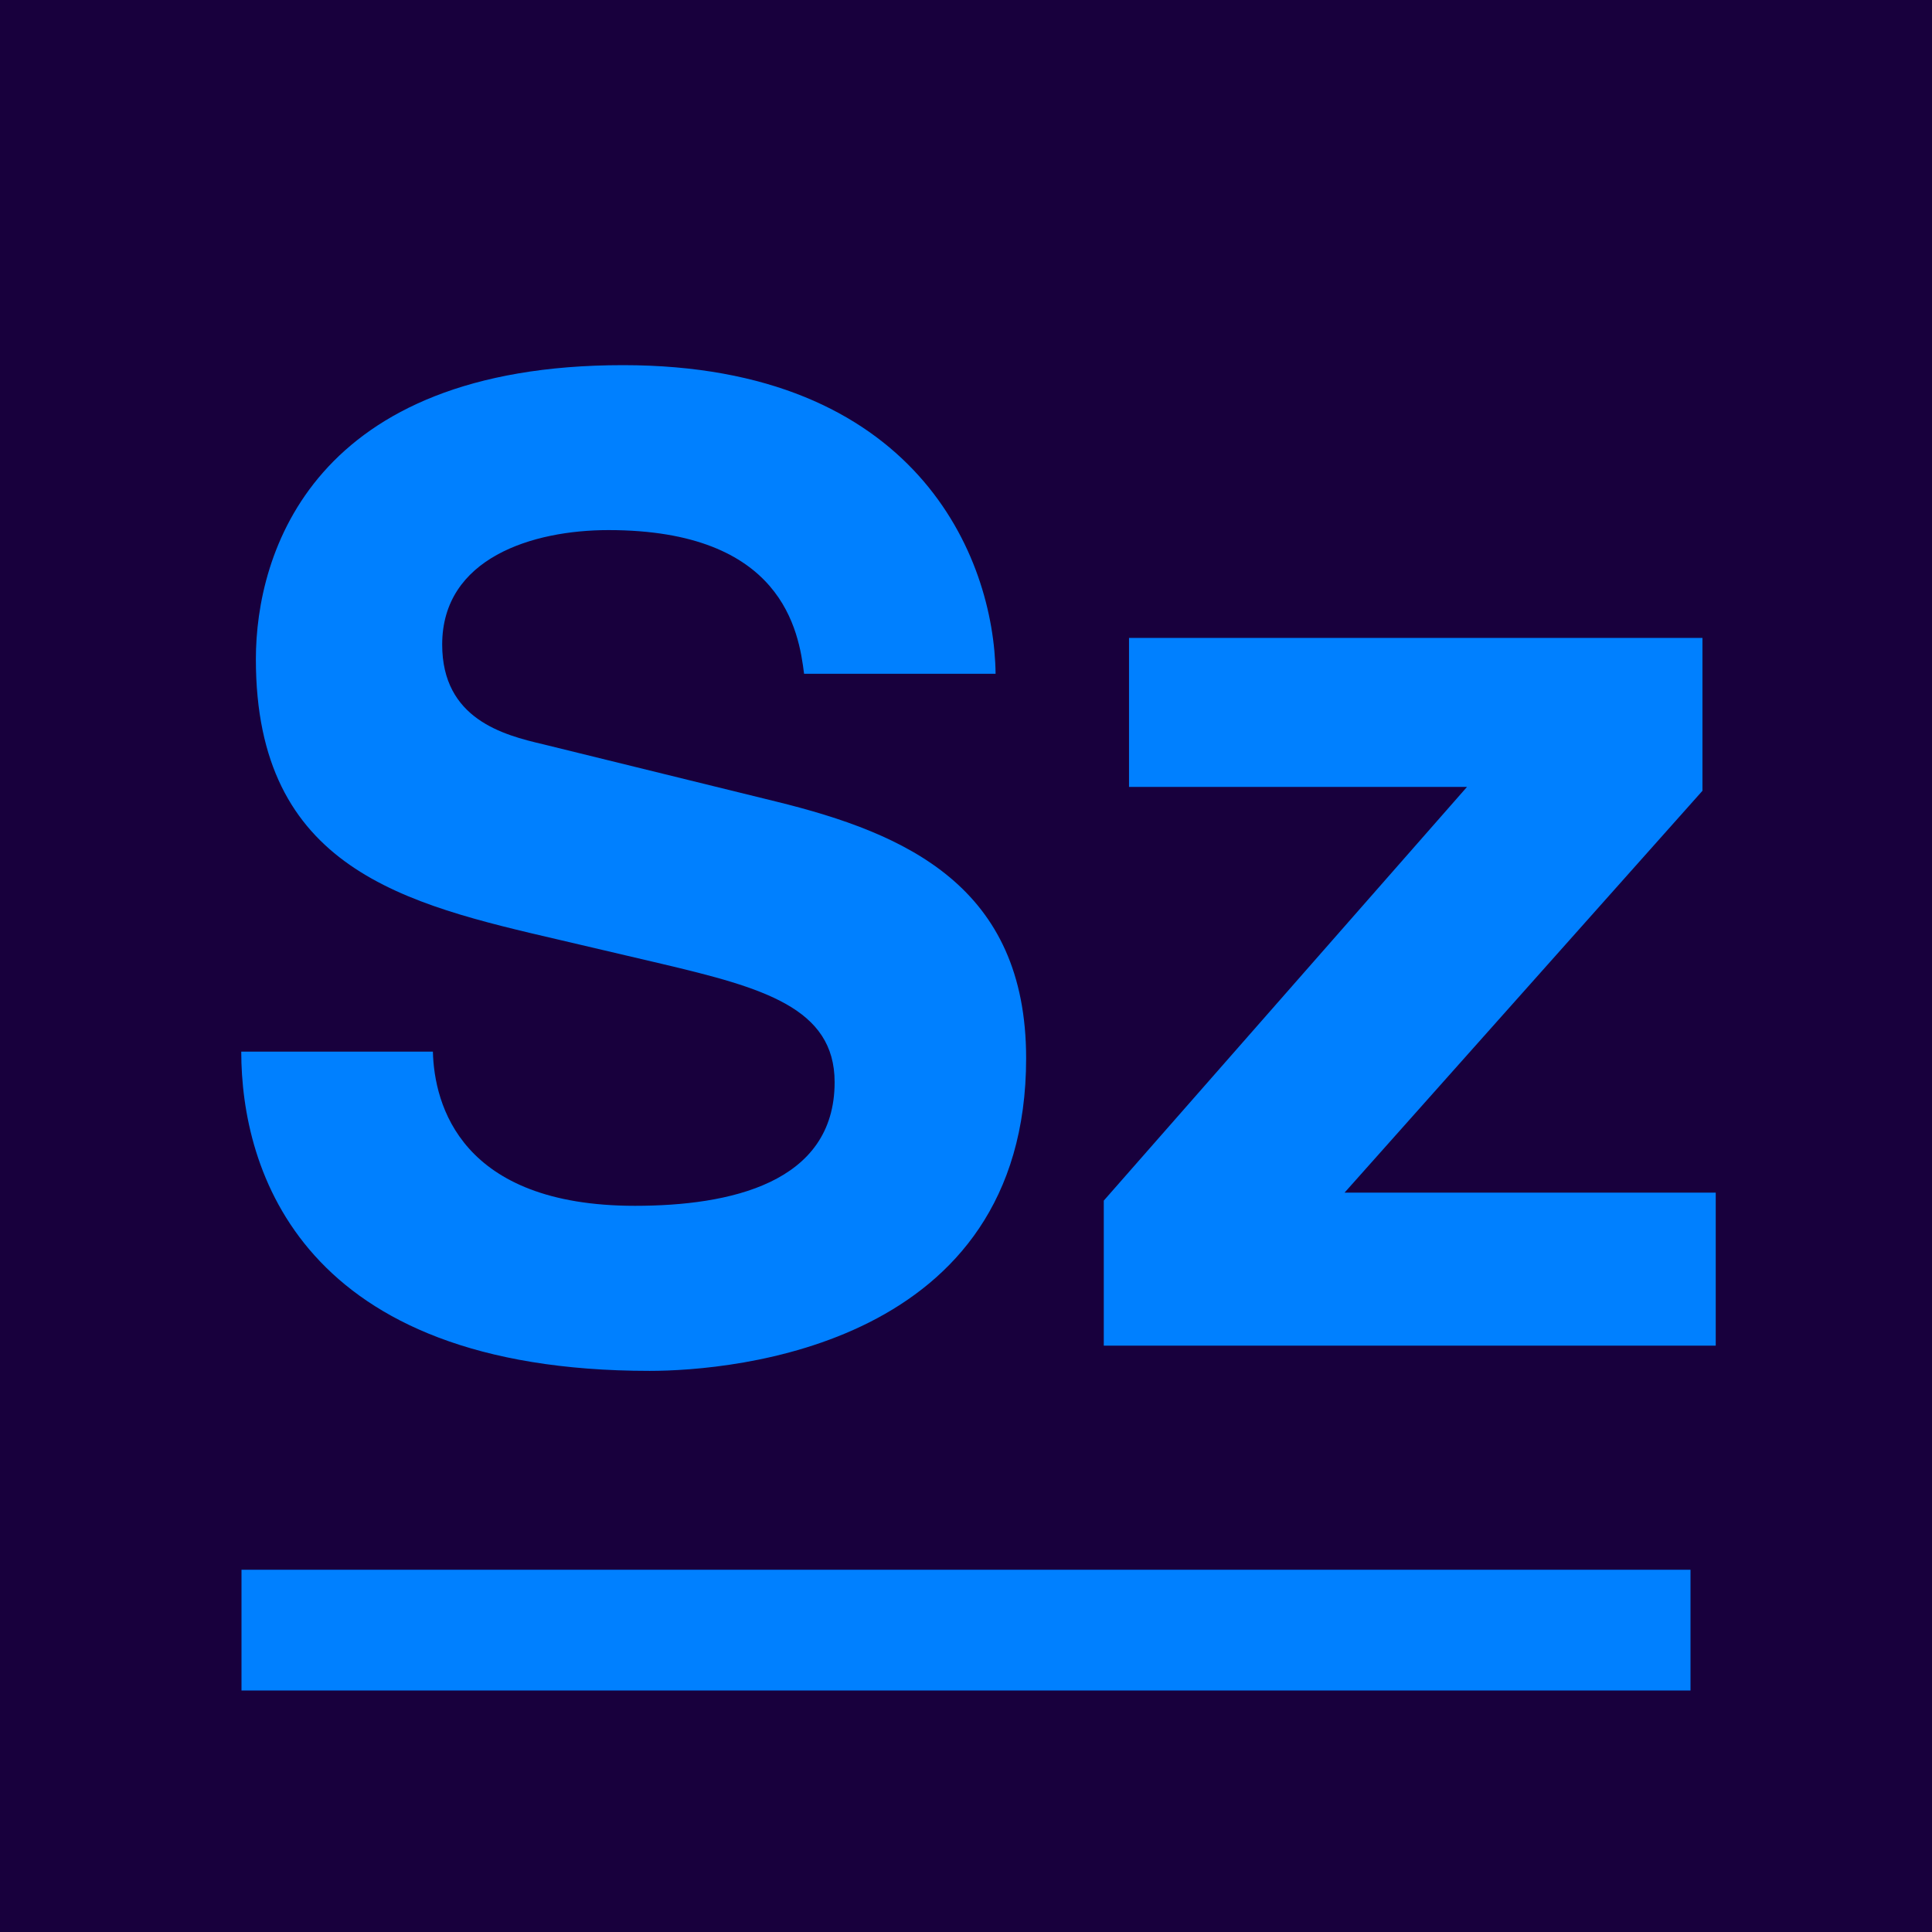 <svg xmlns="http://www.w3.org/2000/svg" width="16" height="16">
  <rect style="fill: #18003d;" width="16" height="16" />
  <path style="fill: #0080ff;" d="m3.585,8.709c.011.44.231,1.277,1.674,1.277.782,0,1.653-.186,1.653-1.024,0-.616-.595-.782-1.432-.98l-.849-.199c-1.278-.297-2.512-.584-2.512-2.324,0-.881.474-2.435,3.041-2.435,2.424,0,3.074,1.586,3.085,2.556h-1.586c-.044-.352-.176-1.19-1.62-1.19-.628,0-1.377.231-1.377.948,0,.617.507.749.837.826l1.928.474c1.08.265,2.071.705,2.071,2.126,0,2.38-2.424,2.589-3.118,2.589-2.887,0-3.382-1.663-3.382-2.644h1.586Z" />
  <path style="fill: #0080ff;" d="m11.135,9.877h3.074v1.267h-5.068v-1.201l3.008-3.426h-2.799v-1.234h4.749v1.266l-2.964,3.328Z" />
  <rect style="fill: #0080ff;" x="2" y="13" width="12" height="1" />
</svg>
